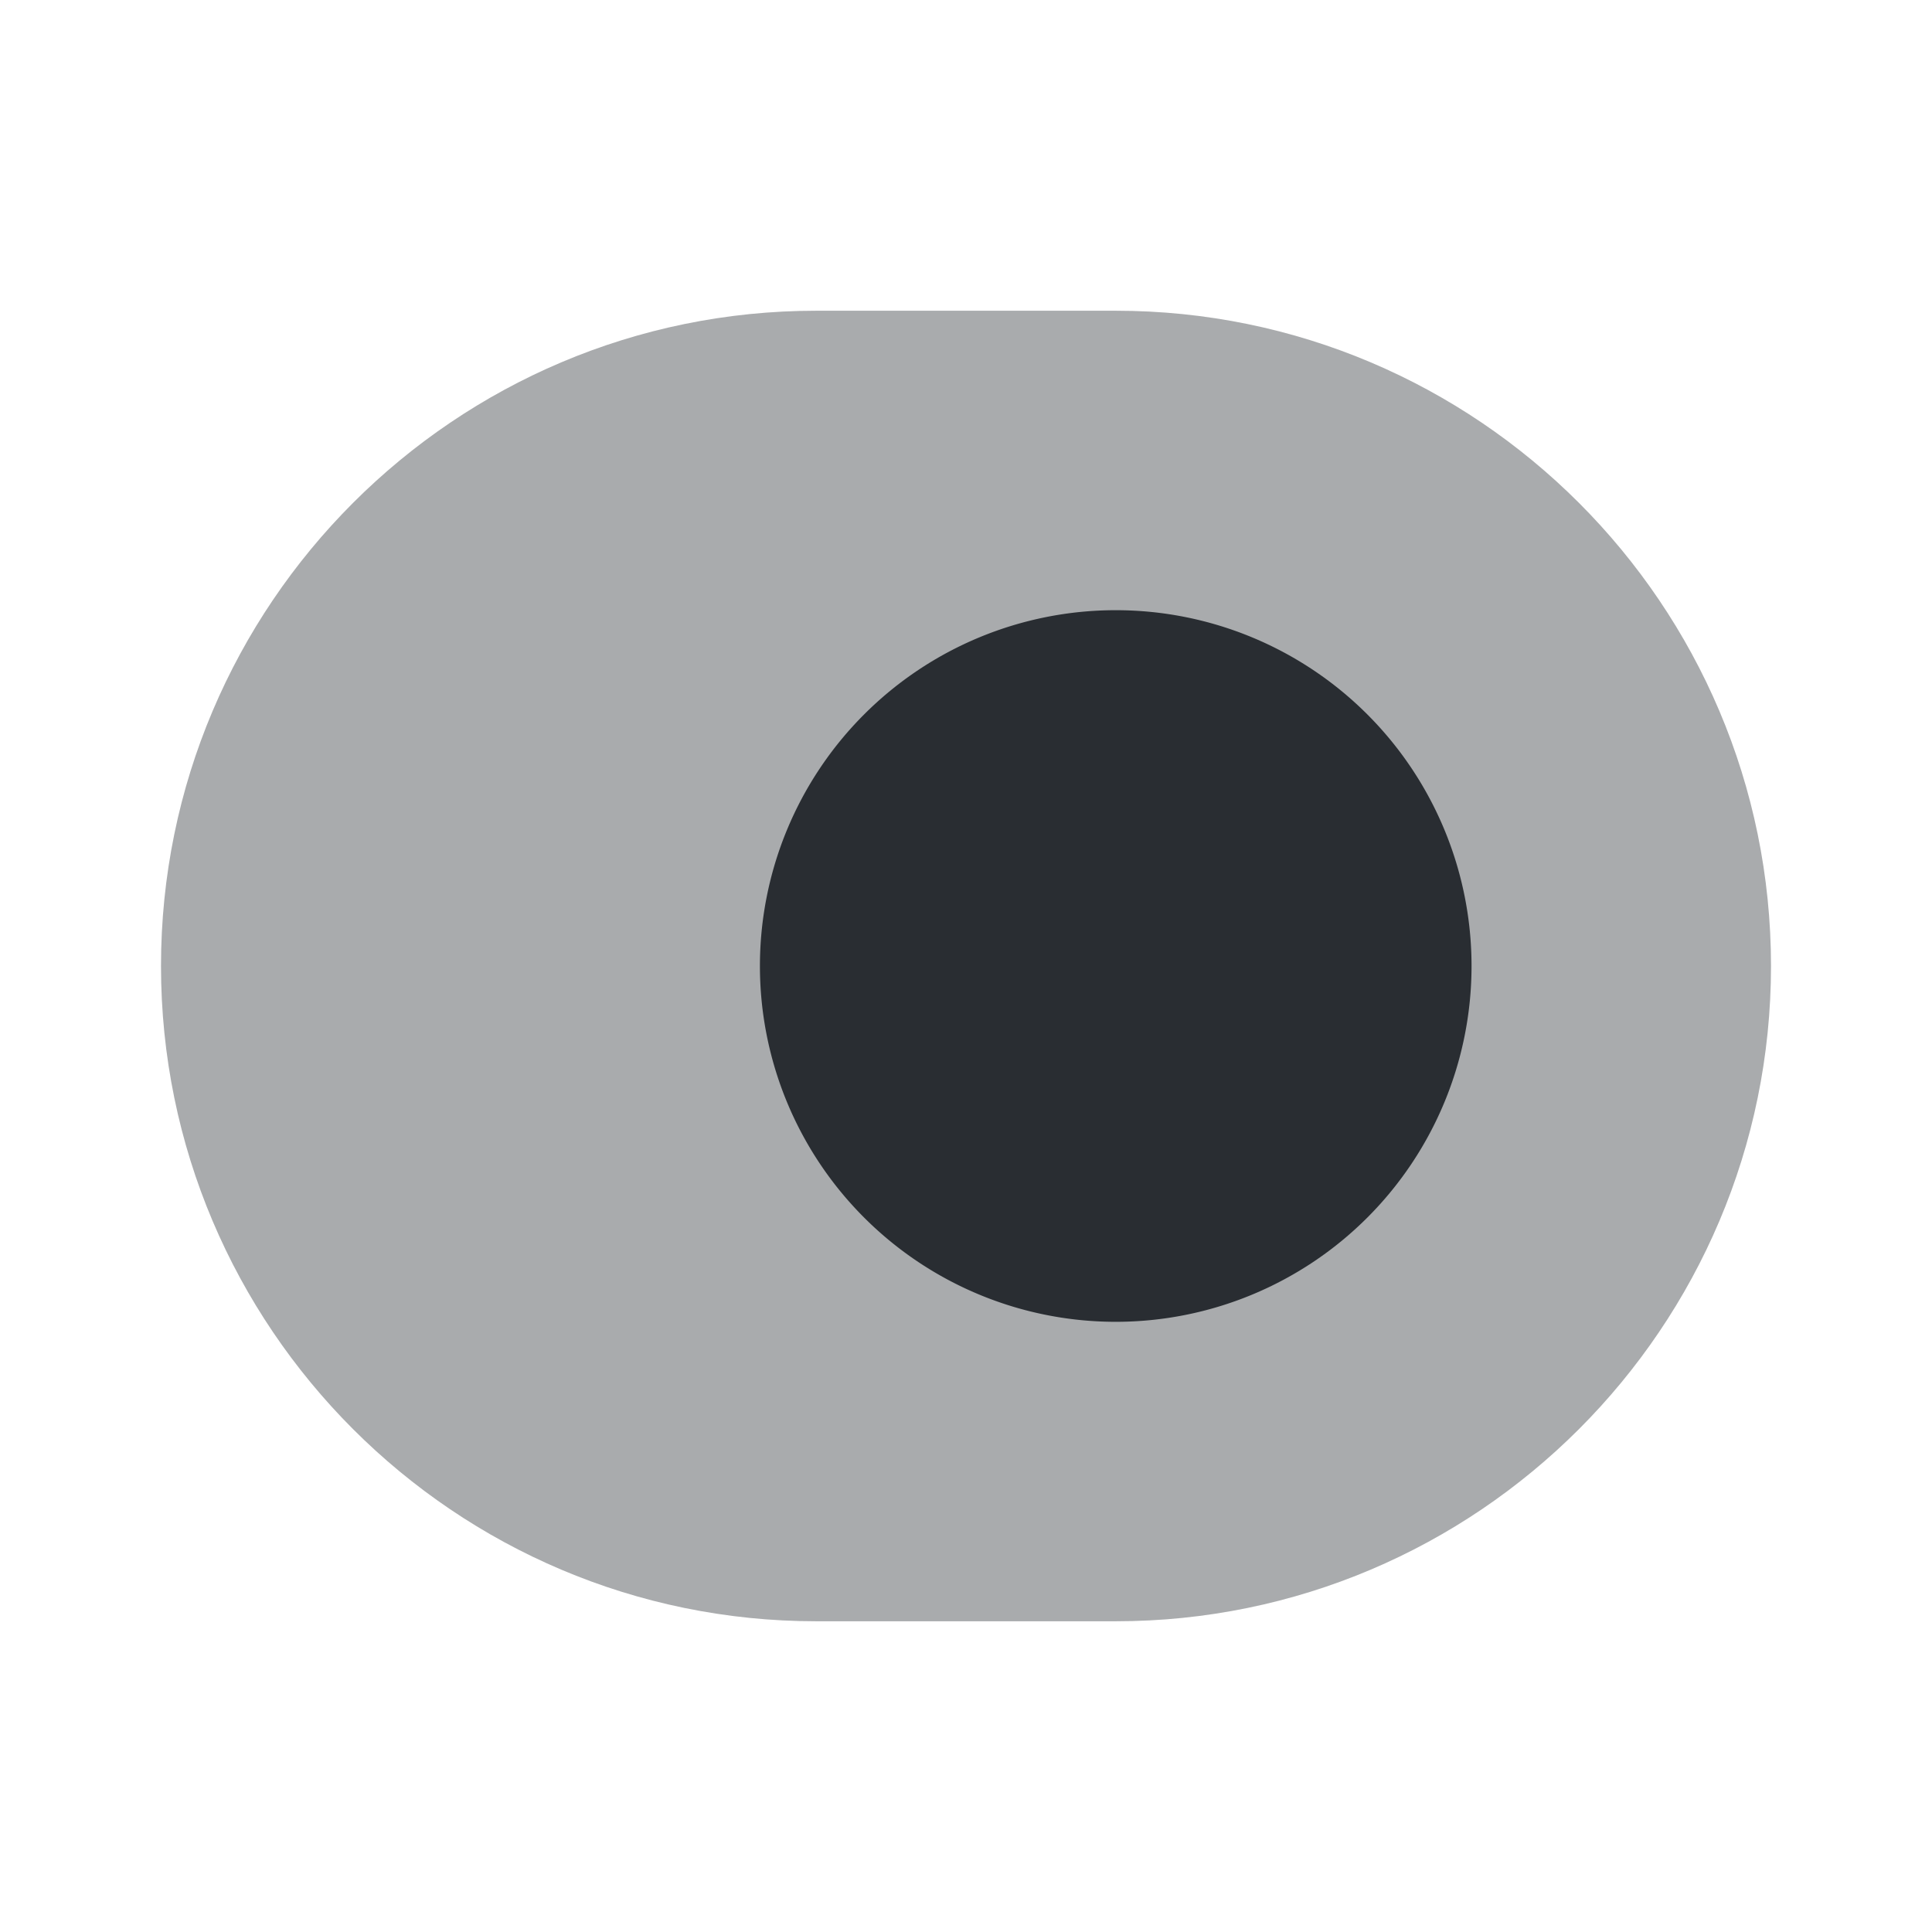 <svg xmlns="http://www.w3.org/2000/svg" width="24" height="24" fill="none"><path fill="#292D32" d="M10.14 3.86h3.72C18.35 3.86 22 7.51 22 12s-3.65 8.14-8.14 8.14h-3.72C5.65 20.14 2 16.49 2 12s3.65-8.14 8.14-8.14" opacity=".4"/><path fill="#292D32" d="M13.86 16.42a4.42 4.42 0 1 0 0-8.84 4.42 4.42 0 0 0 0 8.84"/></svg>